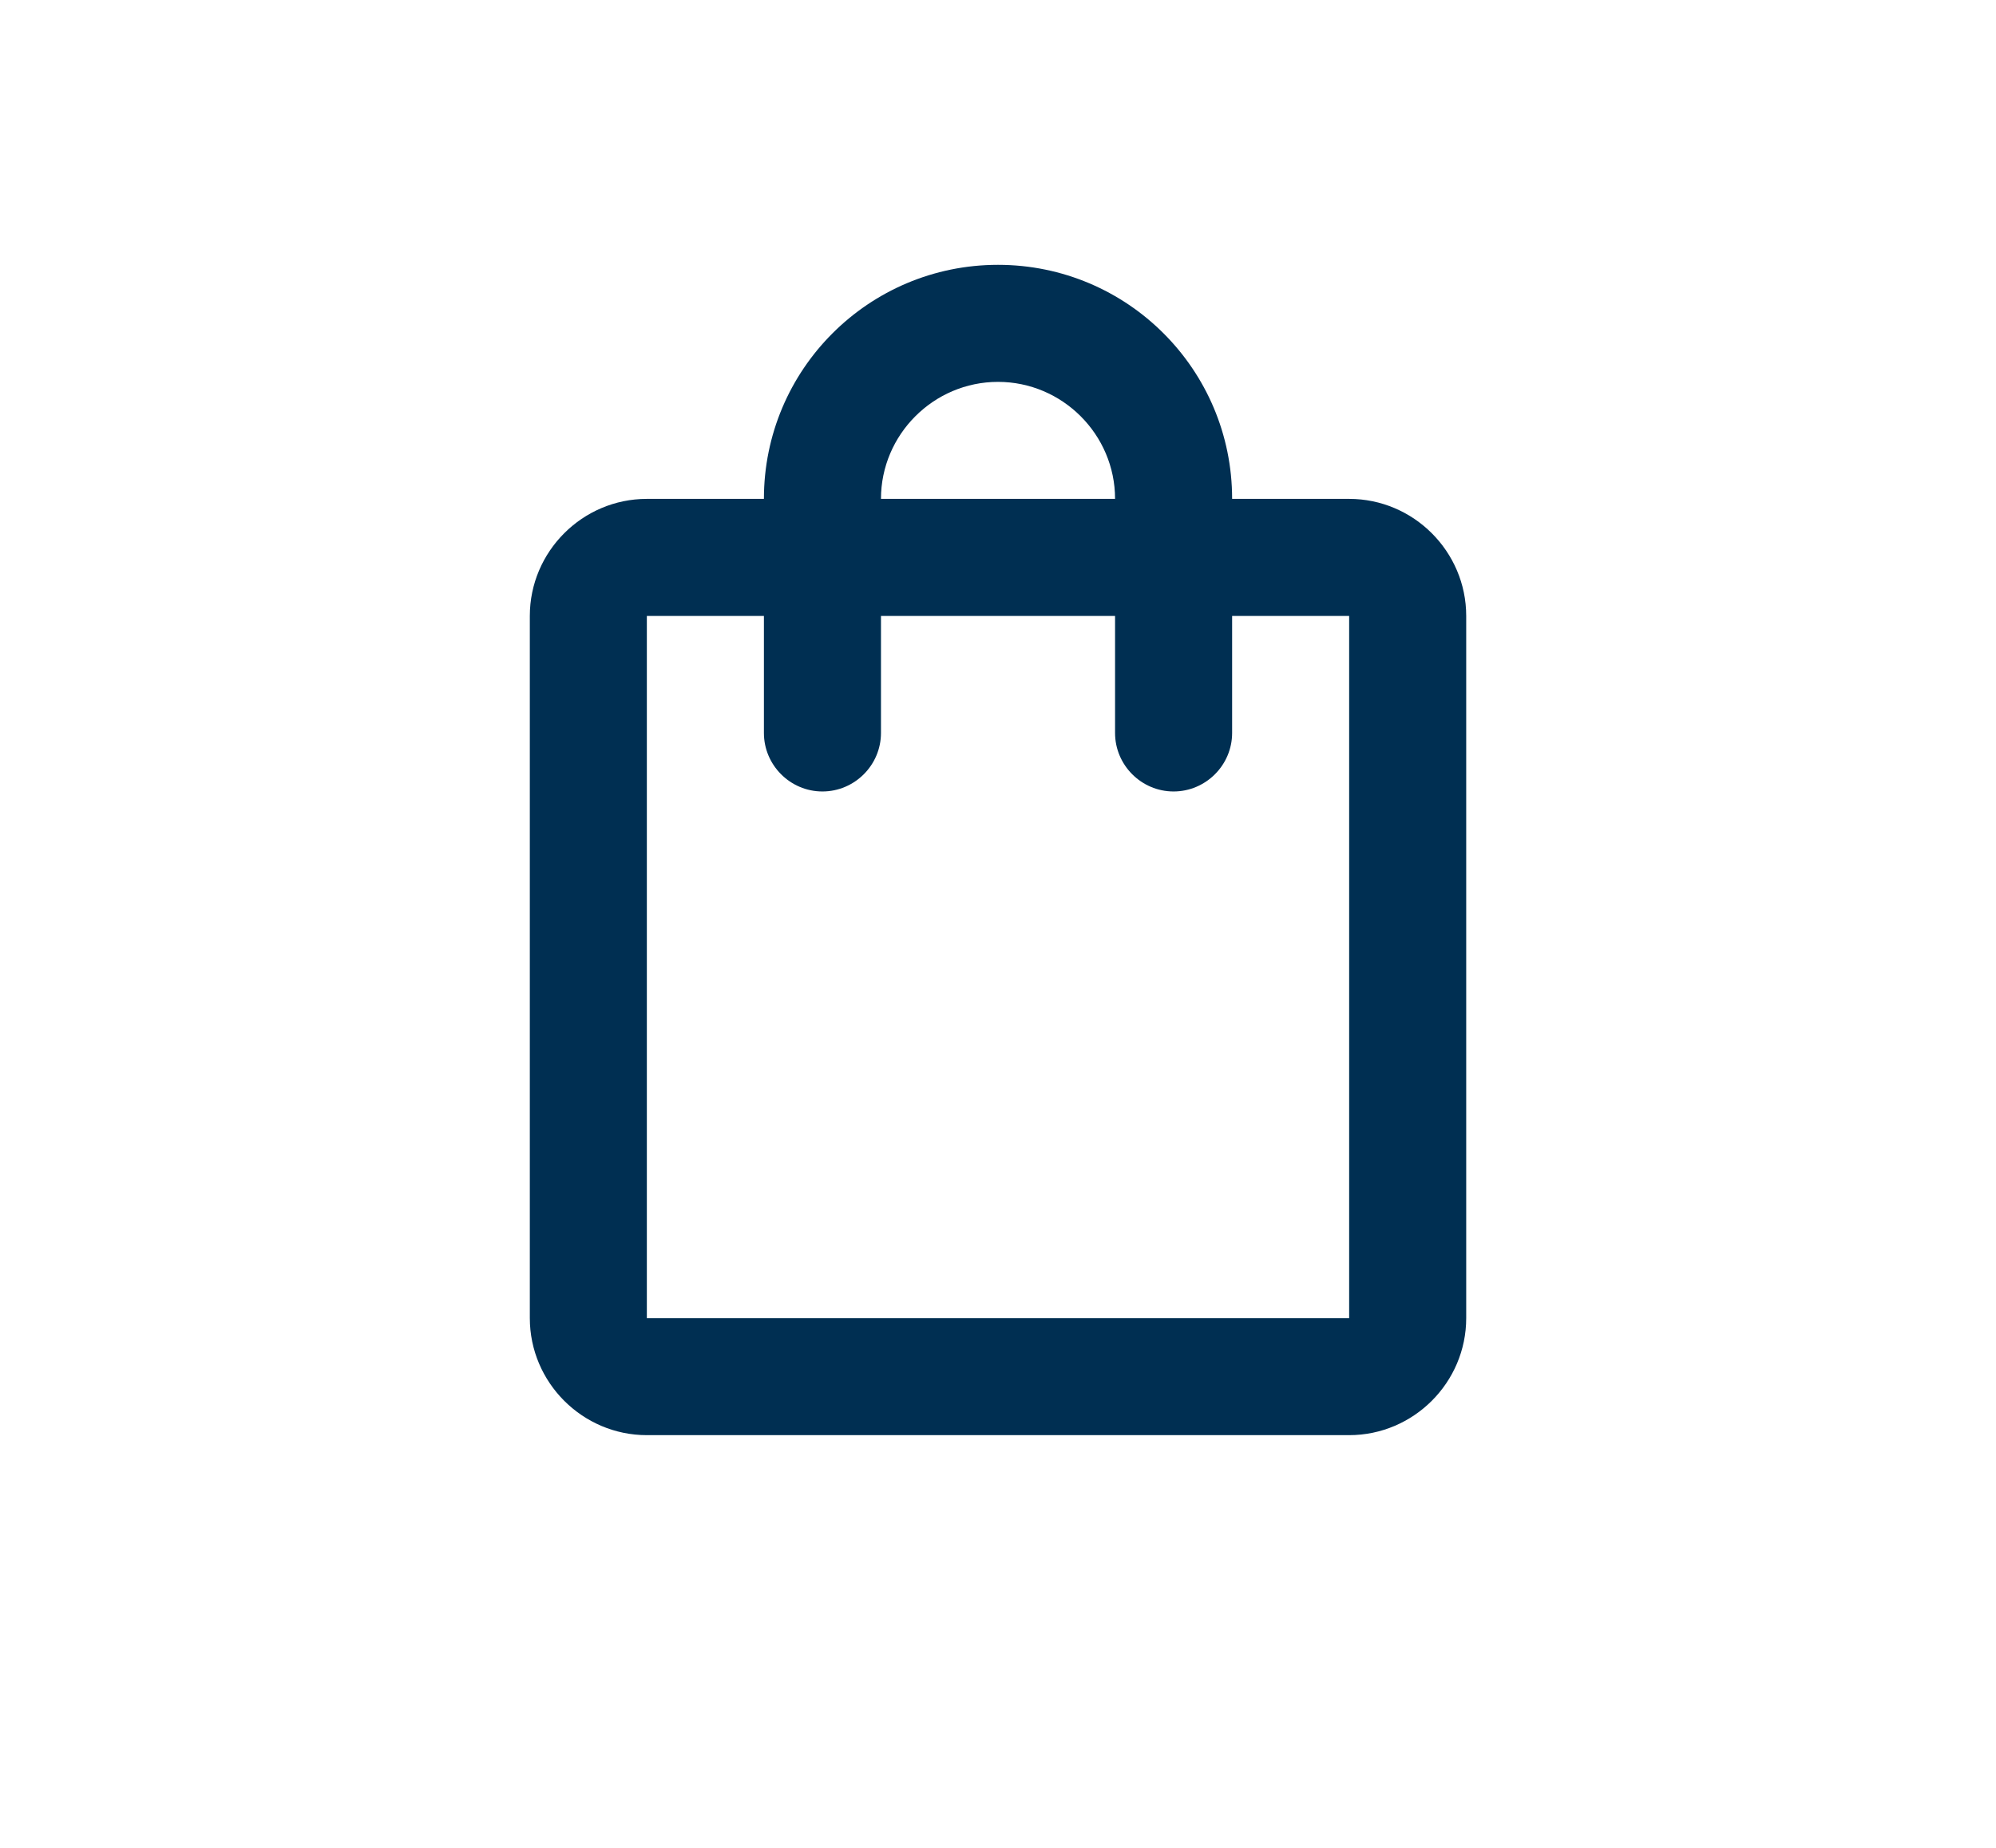 <svg width="54" height="50" viewBox="0 0 54 50" fill="none" xmlns="http://www.w3.org/2000/svg">
<g clip-path="url(#clip0_182402_507)">
<path d="M36.5 13.499H33.334C33.334 10 30.499 7.166 27 7.166C23.501 7.166 20.667 10 20.667 13.499H17.5C15.758 13.499 14.334 14.924 14.334 16.666V35.666C14.334 37.408 15.758 38.833 17.5 38.833H36.5C38.242 38.833 39.667 37.408 39.667 35.666V16.666C39.667 14.924 38.242 13.499 36.5 13.499ZM27 10.333C28.742 10.333 30.167 11.758 30.167 13.499H23.834C23.834 11.758 25.259 10.333 27 10.333ZM36.5 35.666H17.5V16.666H20.667V19.833C20.667 20.703 21.379 21.416 22.25 21.416C23.121 21.416 23.834 20.703 23.834 19.833V16.666H30.167V19.833C30.167 20.703 30.879 21.416 31.75 21.416C32.621 21.416 33.334 20.703 33.334 19.833V16.666H36.5V35.666Z" fill="#002F52"/>
</g>
<defs>
<clipPath id="clip0_182402_507">
<rect width="38" height="38" fill="white" transform="translate(8 4)"/>
</clipPath>
</defs>
</svg>
